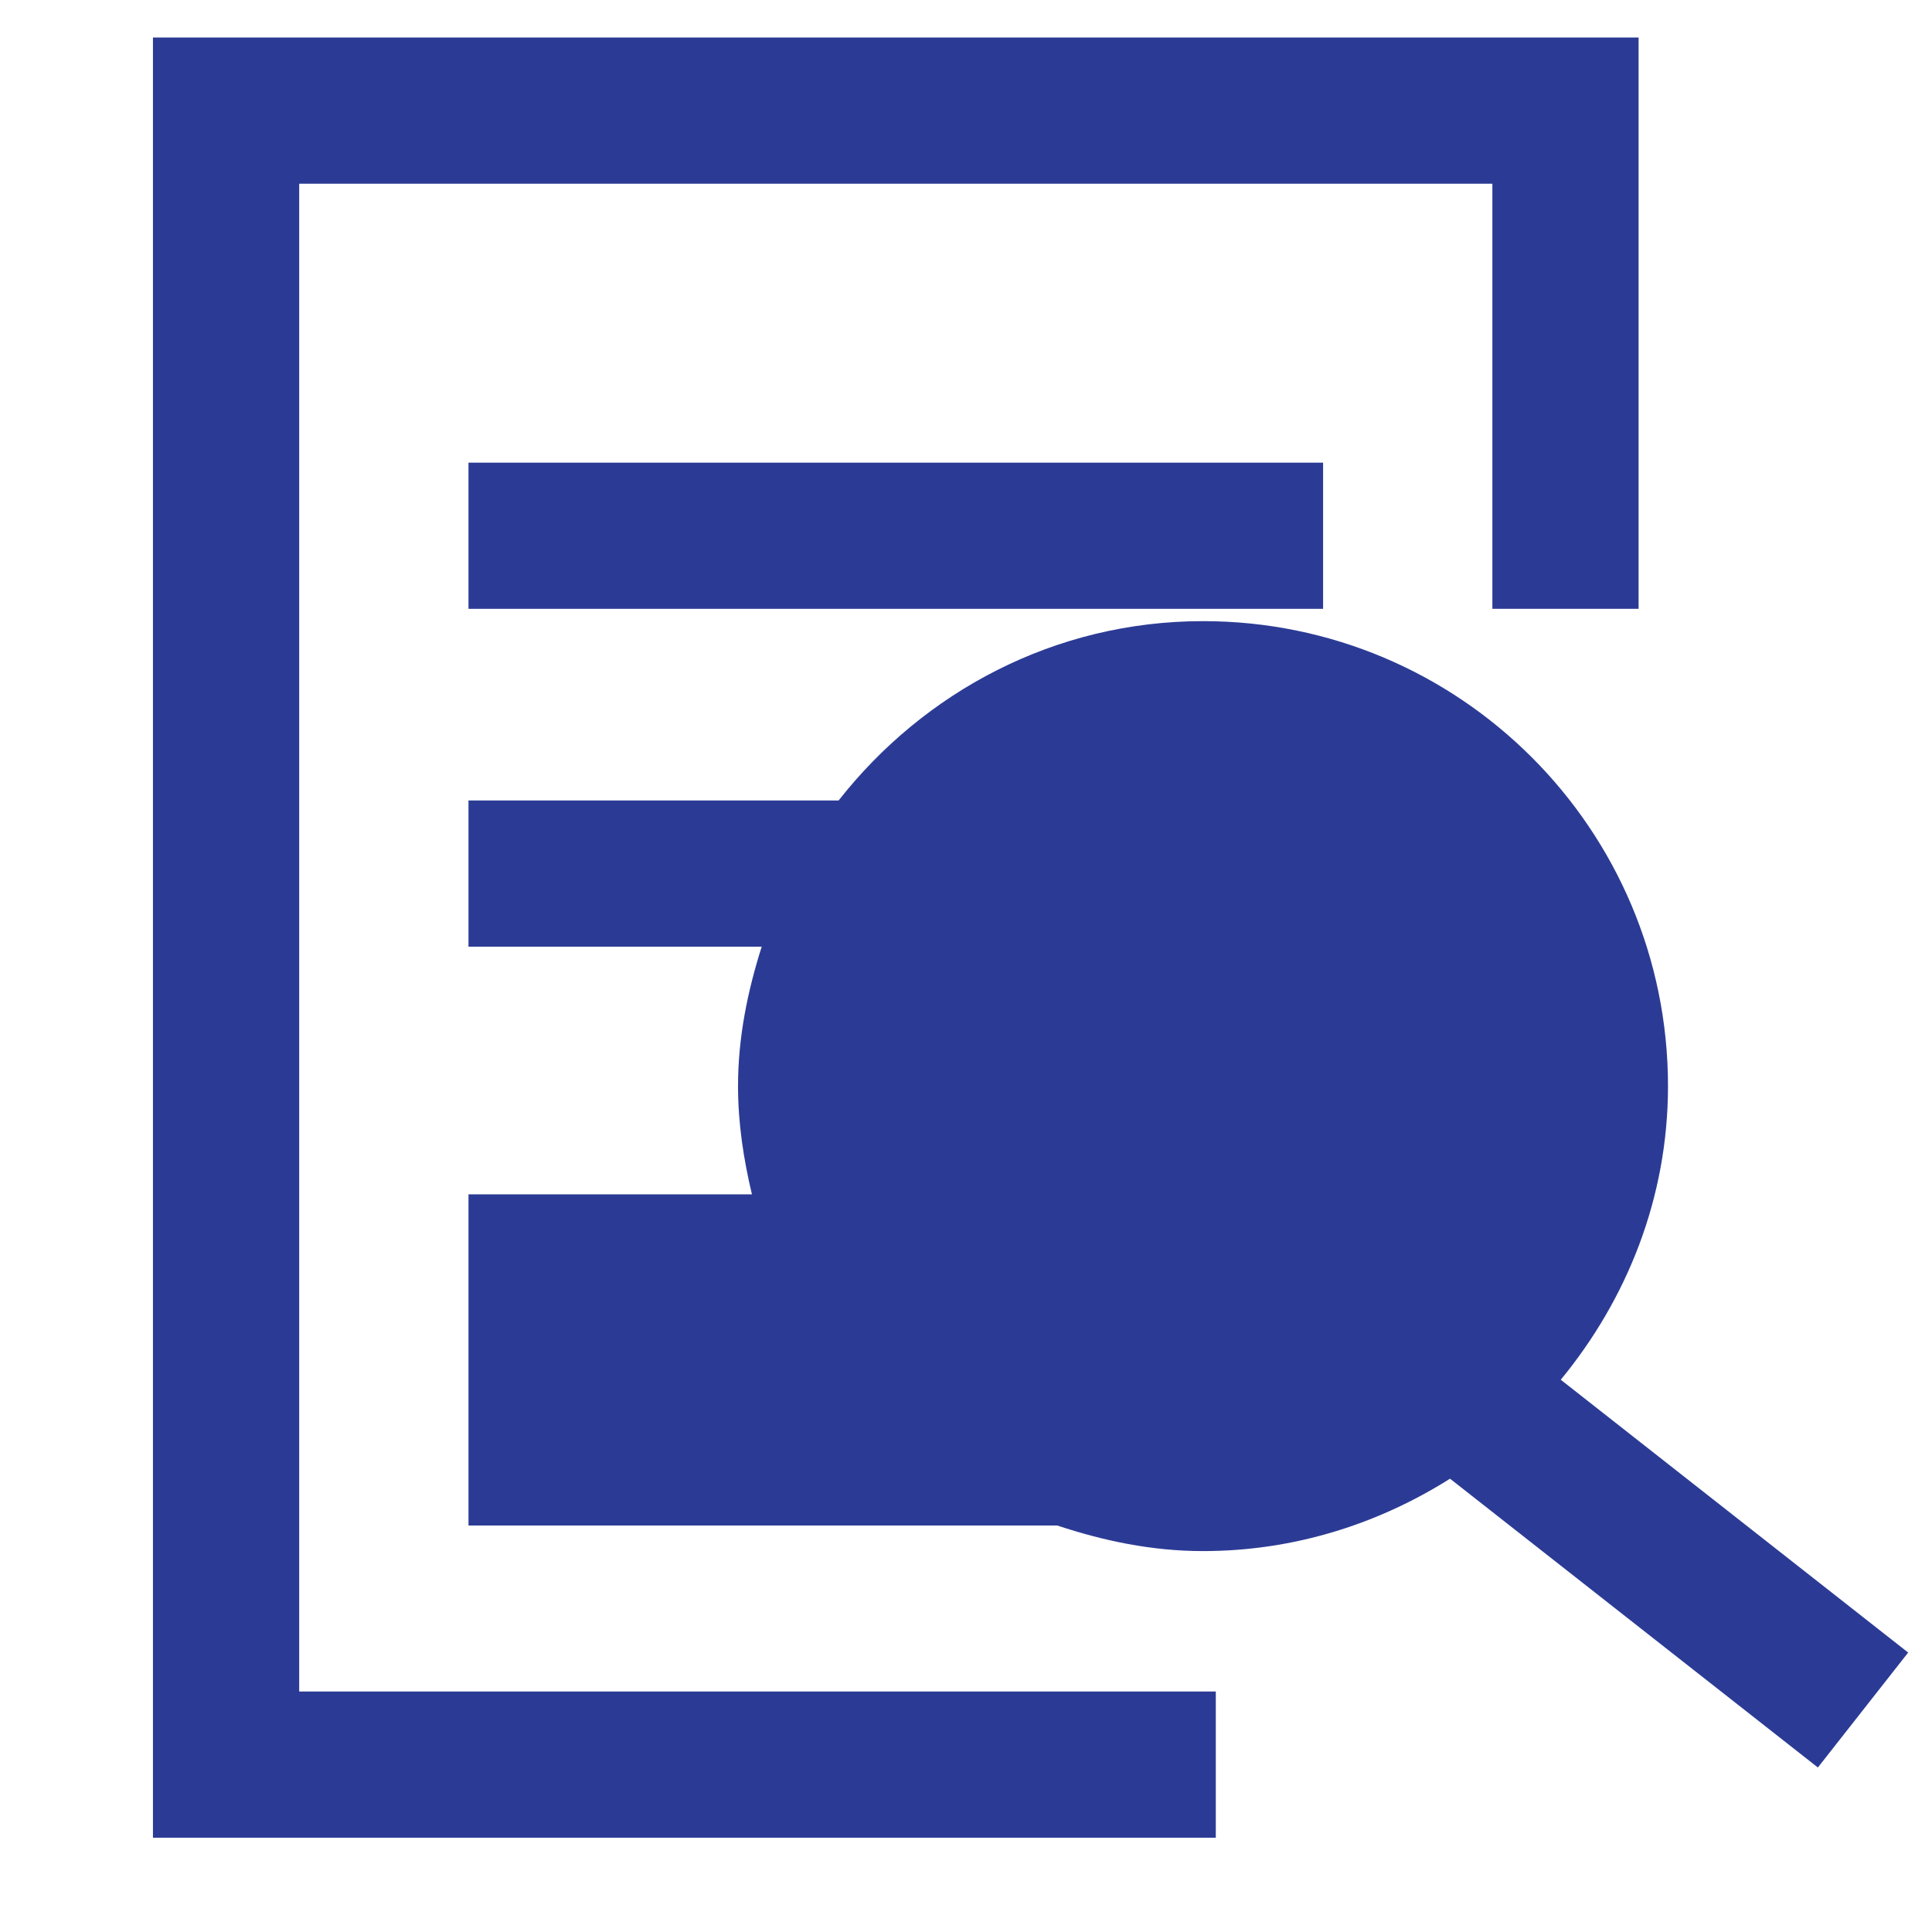 <svg t="1692324698085" class="icon" viewBox="0 0 1024 1024" version="1.1" xmlns="http://www.w3.org/2000/svg" p-id="8553" width="200" height="200"><path d="M248.31 245.217h452.956v77.476H248.31z" fill="#2B3B95" p-id="8554"></path><path d="M158.577 97.372h632.412v225.321h77.496V19.886H81.07V974.019h563.323v-77.476H158.577z" fill="#2B3B95" p-id="8555"></path><path d="M827.238 731.29c34.98-42.527 56.832-96.266 56.832-155.617 0-136.11-110.346-246.456-246.446-246.456-78.725 0-148.04 37.601-193.147 95.058H248.31V501.76h155.402c-7.434 23.47-12.544 47.974-12.544 73.912 0 19.825 2.97 38.861 7.373 57.344H248.31V808.55h312.064c24.443 8.12 50.125 13.558 77.251 13.558 48.241 0 92.908-14.397 130.918-38.369l194.97 153.068 47.852-60.918-184.125-144.599z" fill="#2B3B95" p-id="8556"></path></svg>
